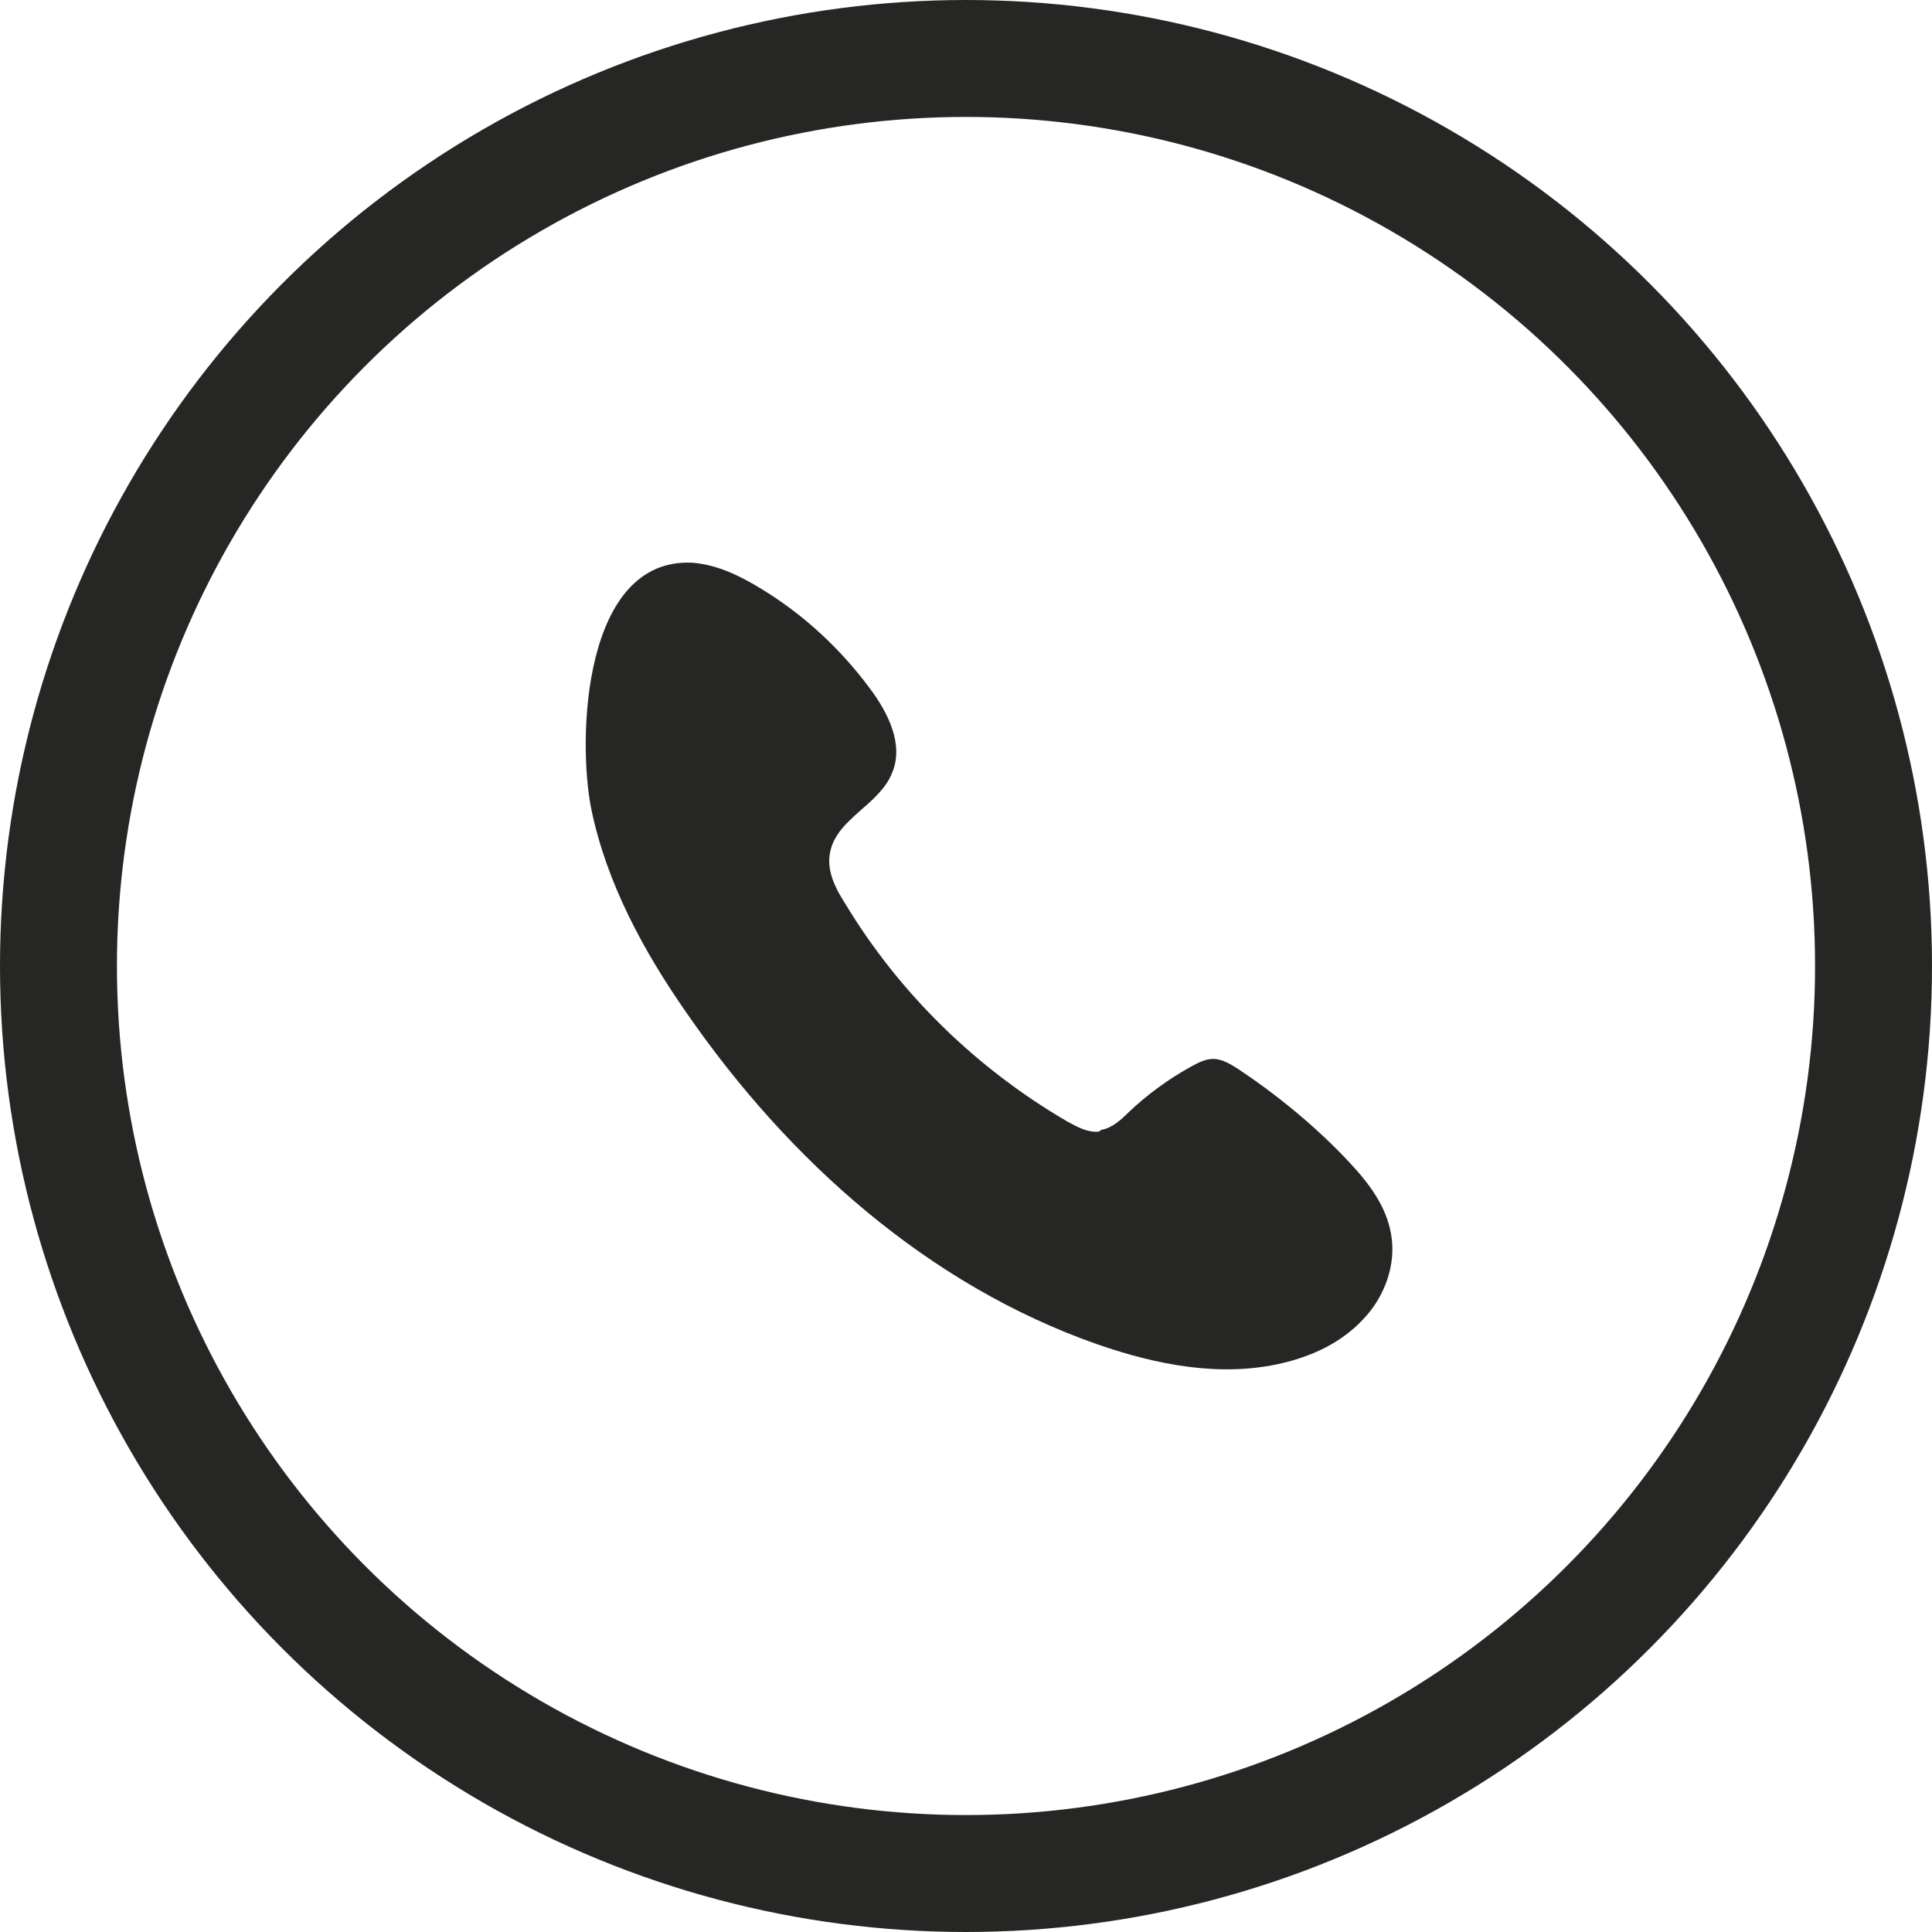 <svg xmlns="http://www.w3.org/2000/svg" width="19" height="19" viewBox="0 0 19 19">
  <g fill="none" fill-rule="evenodd">
    <circle cx="9.5" cy="9.5" r="8.925" stroke="#262724" stroke-width="1.15"/>
    <path fill="#262724" fill-rule="nonzero" d="M10.802,11.129 C10.696,11.138 10.598,11.085 10.501,11.032 C9.606,10.512 8.845,9.77 8.313,8.888 C8.216,8.738 8.127,8.561 8.163,8.385 C8.225,8.05 8.65,7.917 8.774,7.599 C8.889,7.326 8.738,7.017 8.561,6.779 C8.269,6.382 7.897,6.037 7.472,5.782 C7.268,5.658 7.047,5.552 6.808,5.534 C5.736,5.482 5.674,7.264 5.816,7.961 C5.966,8.685 6.329,9.356 6.754,9.964 C7.755,11.412 9.128,12.638 10.793,13.221 C11.378,13.424 12.006,13.547 12.609,13.406 C12.91,13.335 13.193,13.203 13.406,12.974 C13.618,12.753 13.734,12.435 13.68,12.135 C13.627,11.826 13.415,11.579 13.202,11.359 C12.892,11.041 12.547,10.759 12.175,10.512 C12.104,10.467 12.033,10.423 11.953,10.415 C11.865,10.406 11.785,10.45 11.705,10.494 C11.484,10.617 11.28,10.767 11.103,10.935 C11.023,11.015 10.935,11.094 10.829,11.112 C10.82,11.12 10.811,11.129 10.802,11.129 Z"/>
  </g>
</svg>
